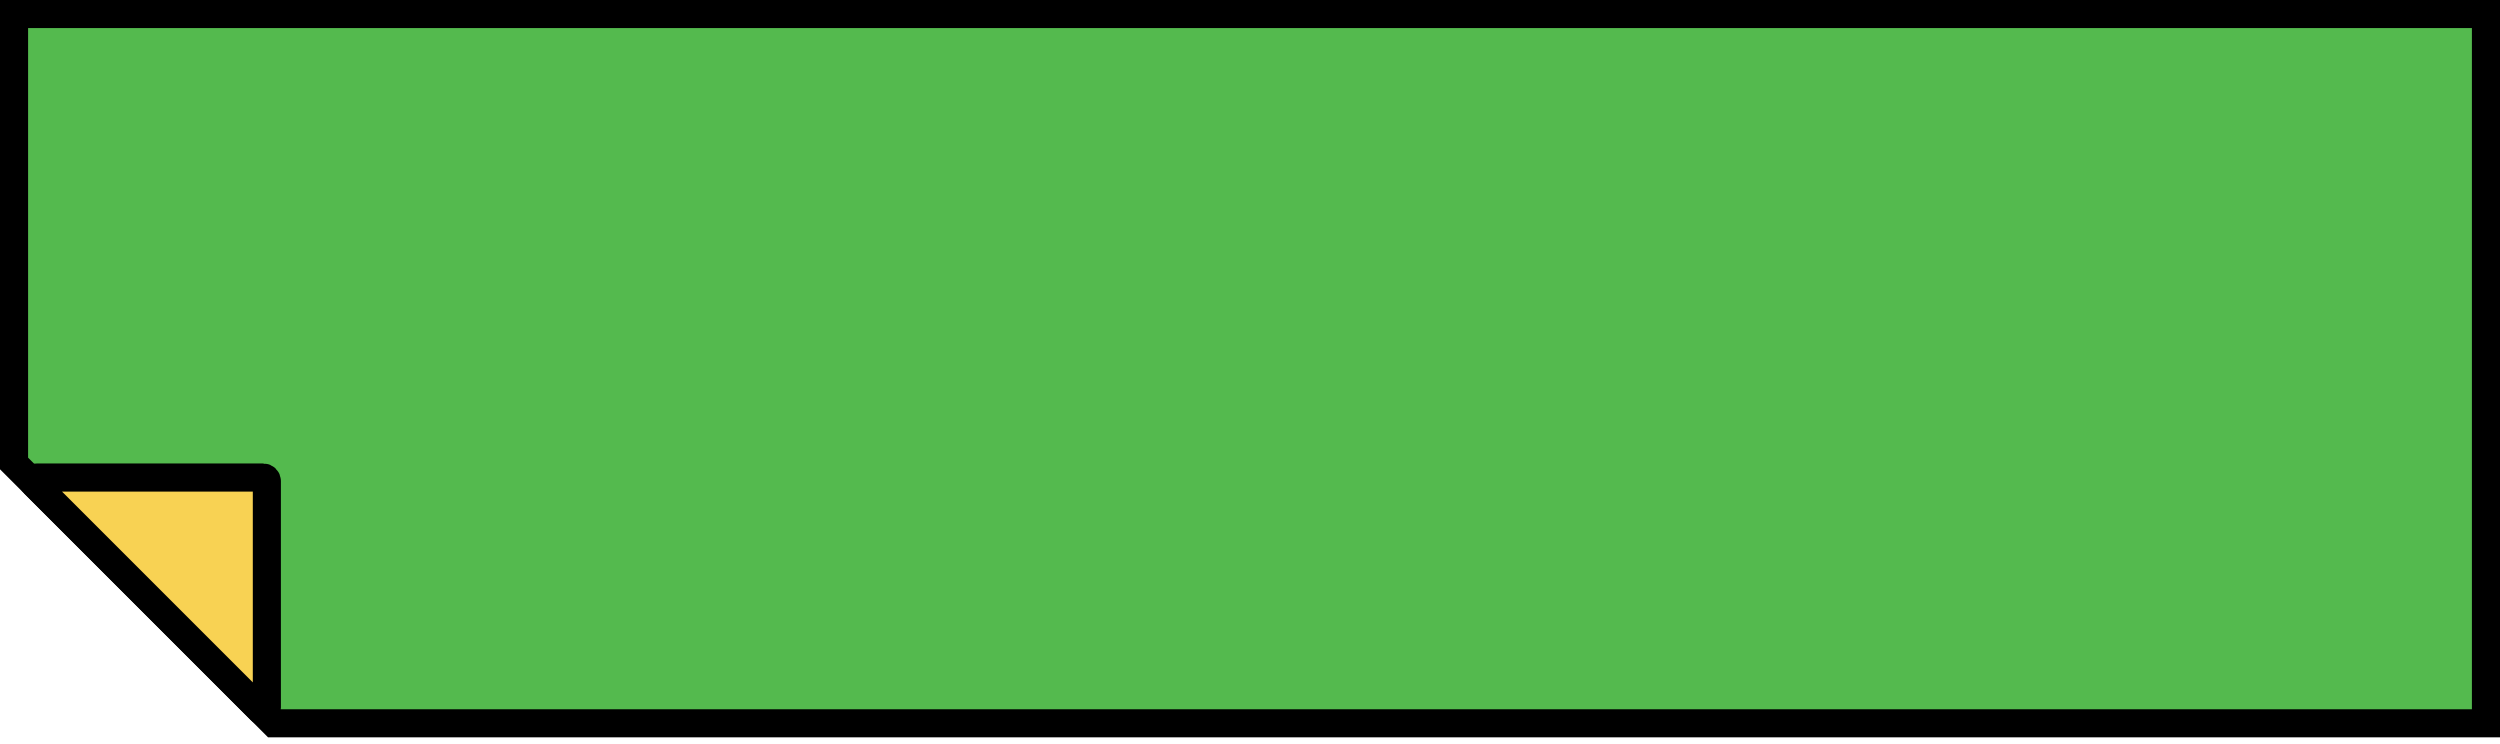 <svg width="178" height="53" viewBox="0 0 178 53" fill="none" xmlns="http://www.w3.org/2000/svg">
<path d="M1 33V1H177V51.5H19.5L1 33Z" fill="#54BA4E" stroke="black" stroke-width="2"/>
<path d="M2.427 34.427L18.573 50.573C18.731 50.731 19 50.619 19 50.396V34.25C19 34.112 18.888 34 18.75 34H2.604C2.381 34 2.269 34.269 2.427 34.427Z" fill="#F8D253" stroke="black" stroke-width="2"/>
</svg>
